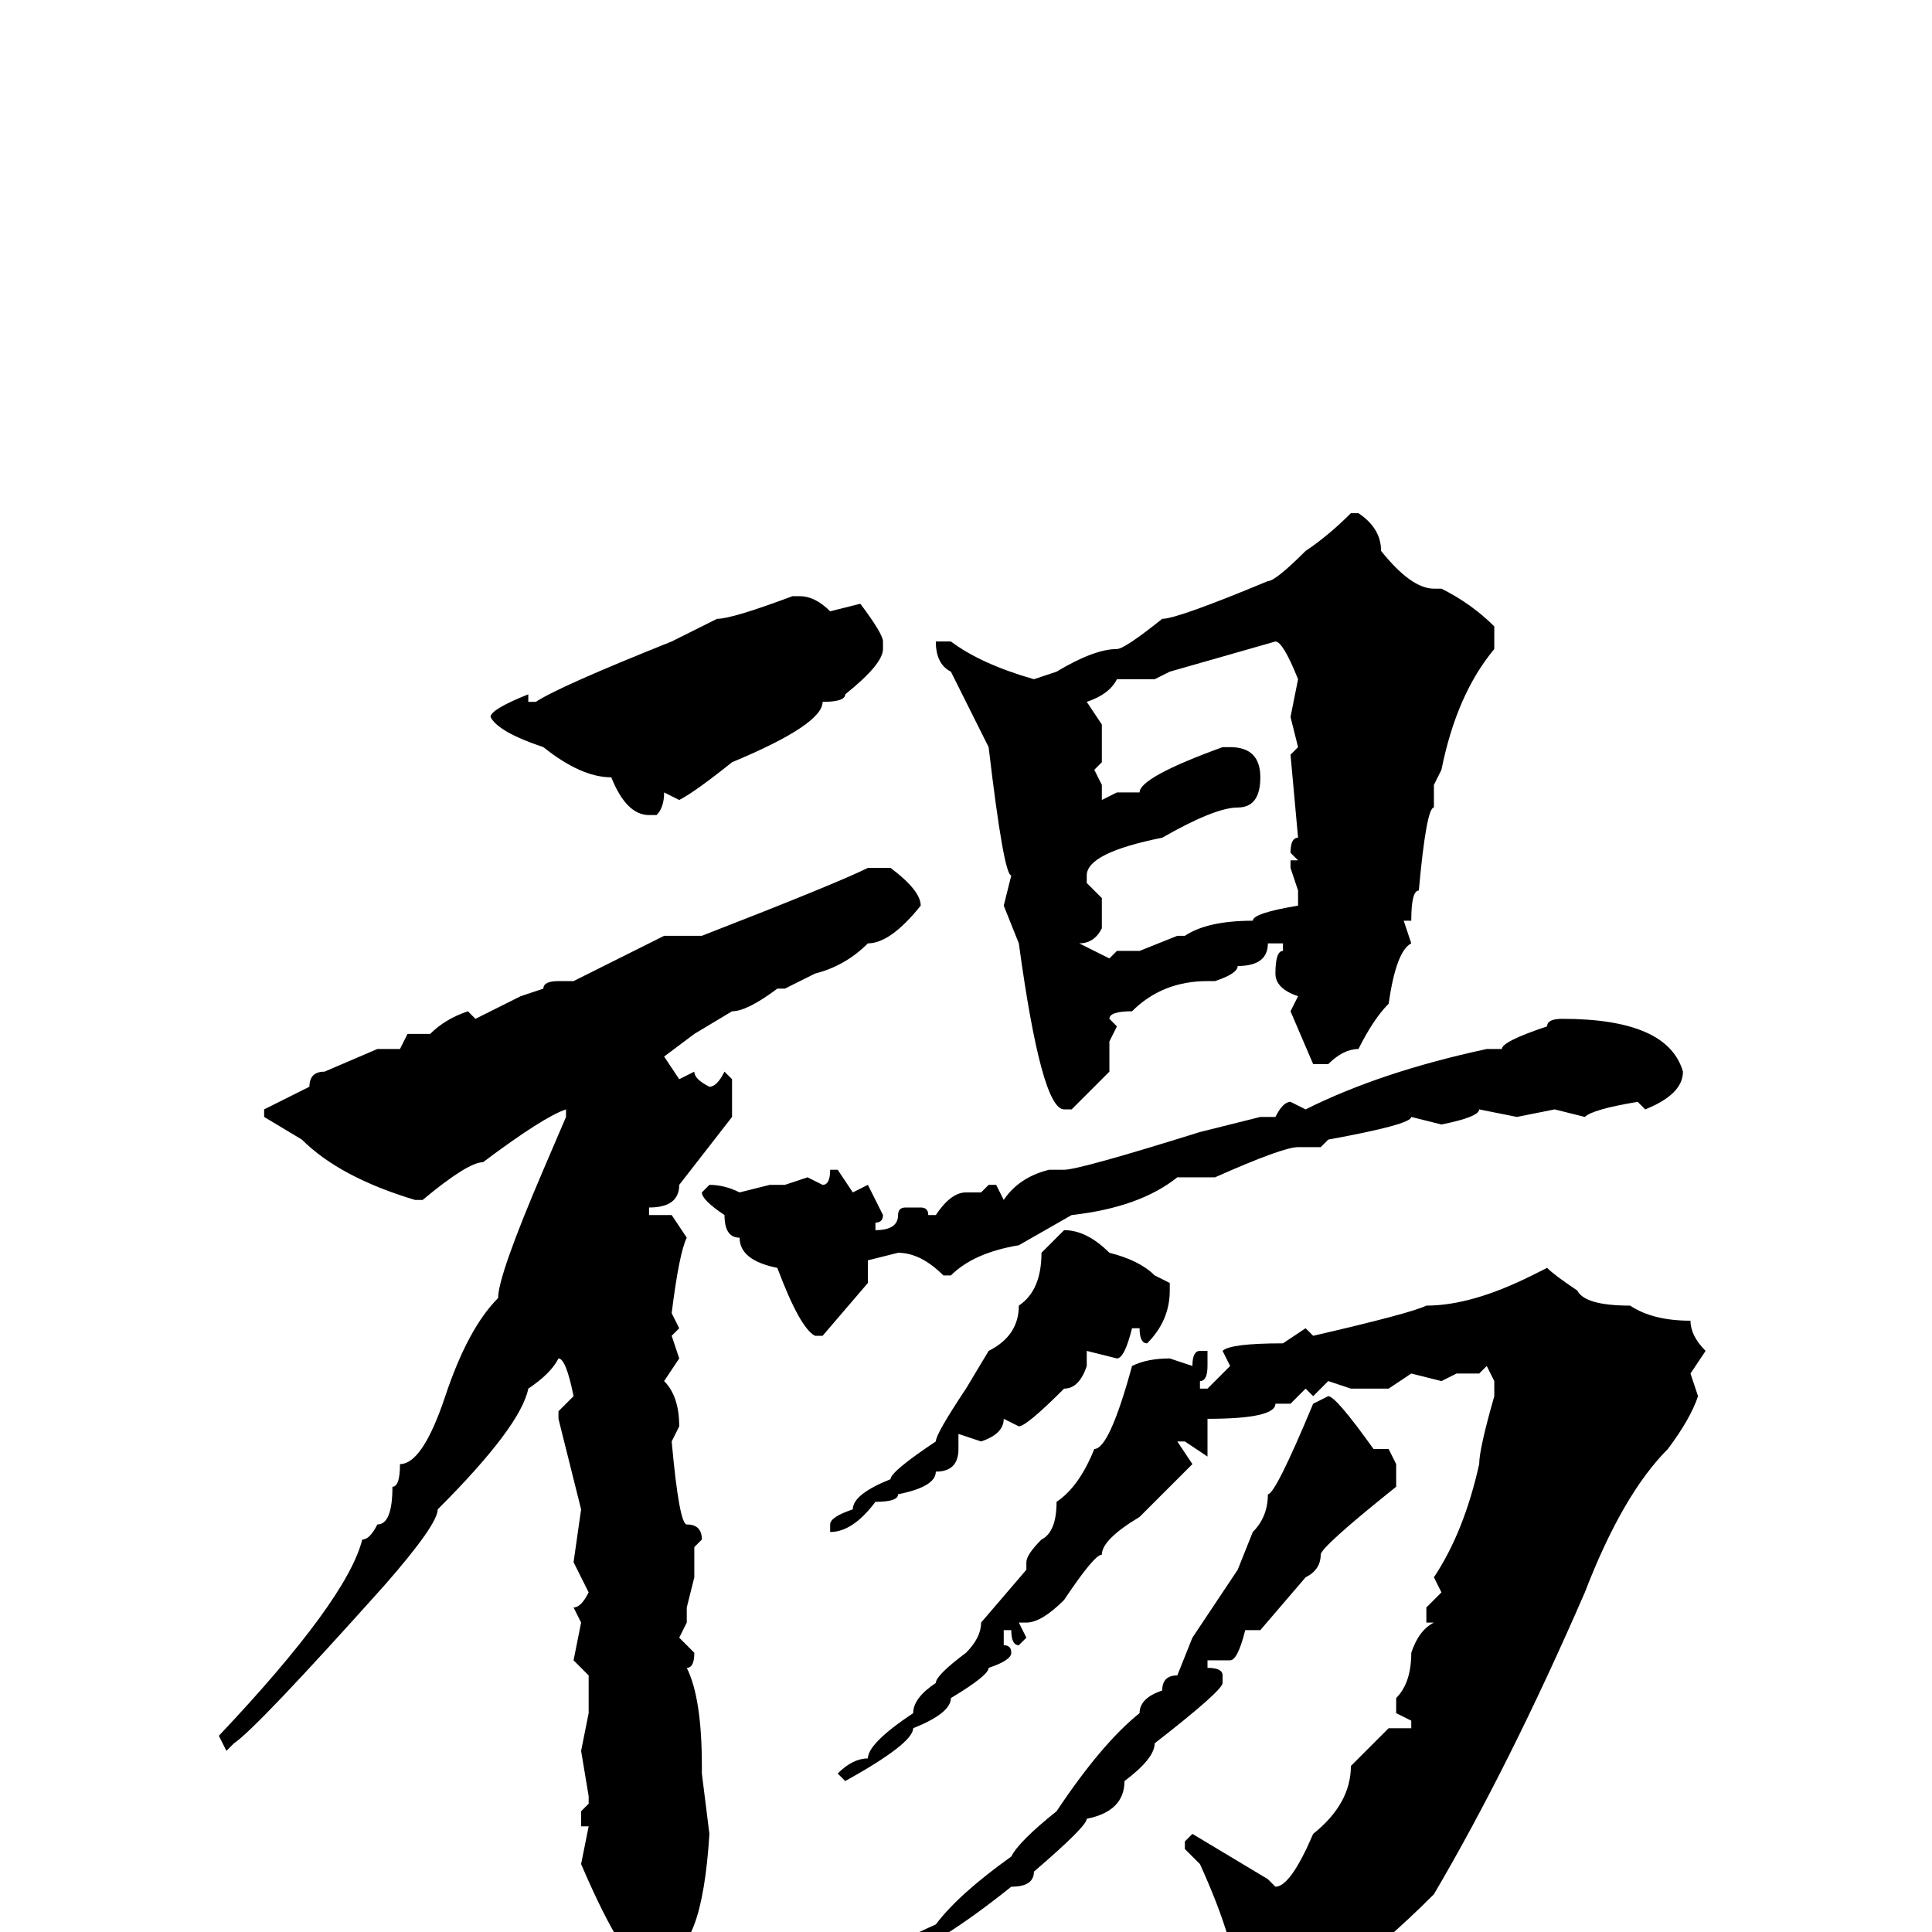 <svg xmlns="http://www.w3.org/2000/svg" viewBox="0 -256 256 256">
	<path fill="#000000" d="M179 -188H180Q183 -186 183 -183Q187 -178 190 -178H191Q195 -176 198 -173V-170Q193 -164 191 -154L190 -152V-149Q189 -149 188 -138Q187 -138 187 -134H186L187 -131Q185 -130 184 -123Q182 -121 180 -117Q178 -117 176 -115H174L171 -122L172 -124Q169 -125 169 -127Q169 -130 170 -130V-131H168Q168 -128 164 -128Q164 -127 161 -126H160Q154 -126 150 -122Q147 -122 147 -121L148 -120L147 -118V-114L142 -109H141Q138 -109 135 -131L133 -136L134 -140Q133 -140 131 -157L126 -167Q124 -168 124 -171H126Q130 -168 137 -166L140 -167Q145 -170 148 -170Q149 -170 154 -174Q156 -174 168 -179Q169 -179 173 -183Q176 -185 179 -188ZM105 -177H106Q108 -177 110 -175L114 -176Q117 -172 117 -171V-170Q117 -168 112 -164Q112 -163 109 -163Q109 -160 97 -155Q92 -151 90 -150L88 -151Q88 -149 87 -148H86Q83 -148 81 -153Q77 -153 72 -157Q66 -159 65 -161Q65 -162 70 -164V-163H71Q74 -165 89 -171L95 -174Q97 -174 105 -177ZM153 -166H151H148Q147 -164 144 -163L146 -160V-157V-155L145 -154L146 -152V-150L148 -151H151Q151 -153 162 -157H163Q167 -157 167 -153Q167 -149 164 -149Q161 -149 154 -145Q144 -143 144 -140V-139L146 -137V-134V-133Q145 -131 143 -131L147 -129L148 -130H151L156 -132H157Q160 -134 166 -134Q166 -135 172 -136V-137V-138L171 -141V-142H172L171 -143Q171 -145 172 -145L171 -156L172 -157L171 -161L172 -166Q170 -171 169 -171L155 -167ZM115 -141H118Q122 -138 122 -136Q118 -131 115 -131Q112 -128 108 -127L104 -125H103Q99 -122 97 -122L92 -119L88 -116L90 -113L92 -114Q92 -113 94 -112Q95 -112 96 -114L97 -113V-111V-108L90 -99Q90 -96 86 -96V-95H88H89L91 -92Q90 -90 89 -82L90 -80L89 -79L90 -76L88 -73Q90 -71 90 -67L89 -65Q90 -54 91 -54Q93 -54 93 -52L92 -51V-47L91 -43V-41L90 -39L92 -37Q92 -35 91 -35Q93 -31 93 -22V-21L94 -13Q93 3 88 3L86 5Q83 5 77 -9L78 -14H77V-16L78 -17V-18L77 -24L78 -29V-32V-34L76 -36L77 -41L76 -43Q77 -43 78 -45L76 -49L77 -56L74 -68V-69L76 -71Q75 -76 74 -76Q73 -74 70 -72Q69 -67 58 -56Q58 -54 51 -46Q34 -27 31 -25L30 -24L29 -26Q46 -44 48 -52Q49 -52 50 -54Q52 -54 52 -59Q53 -59 53 -62Q56 -62 59 -71Q62 -80 66 -84Q66 -87 72 -101L75 -108V-109Q72 -108 64 -102Q62 -102 56 -97H55Q45 -100 40 -105L35 -108V-109L41 -112Q41 -114 43 -114L50 -117H53L54 -119H56H57Q59 -121 62 -122L63 -121L69 -124L72 -125Q72 -126 74 -126H76Q78 -127 88 -132H93Q111 -139 115 -141ZM207 -121Q221 -121 223 -114Q223 -111 218 -109L217 -110Q211 -109 210 -108L206 -109L201 -108L196 -109Q196 -108 191 -107L187 -108Q187 -107 176 -105L175 -104H172Q170 -104 161 -100H156Q151 -96 142 -95L135 -91Q129 -90 126 -87H125Q122 -90 119 -90L115 -89V-86L109 -79H108Q106 -80 103 -88Q98 -89 98 -92Q96 -92 96 -95Q93 -97 93 -98L94 -99Q96 -99 98 -98L102 -99H104L107 -100L109 -99Q110 -99 110 -101H111L113 -98L115 -99L117 -95Q117 -94 116 -94V-93Q119 -93 119 -95Q119 -96 120 -96H122Q123 -96 123 -95H124Q126 -98 128 -98H130L131 -99H132L133 -97Q135 -100 139 -101H141Q143 -101 159 -106L167 -108H169Q170 -110 171 -110L173 -109Q183 -114 197 -117H199Q199 -118 205 -120Q205 -121 207 -121ZM141 -93Q144 -93 147 -90Q151 -89 153 -87L155 -86V-85Q155 -81 152 -78Q151 -78 151 -80H150Q149 -76 148 -76L144 -77V-75Q143 -72 141 -72Q136 -67 135 -67L133 -68Q133 -66 130 -65L127 -66V-64Q127 -61 124 -61Q124 -59 119 -58Q119 -57 116 -57Q113 -53 110 -53V-54Q110 -55 113 -56Q113 -58 118 -60Q118 -61 124 -65Q124 -66 128 -72L131 -77Q135 -79 135 -83Q138 -85 138 -90ZM205 -88Q206 -87 209 -85Q210 -83 216 -83Q219 -81 224 -81Q224 -79 226 -77L224 -74L225 -71Q224 -68 221 -64Q215 -58 210 -45Q200 -22 190 -5Q176 9 169 9L165 12H164V11V8Q164 2 159 -9L157 -11V-12L158 -13L168 -7L169 -6Q171 -6 174 -13Q179 -17 179 -22L184 -27H186H187V-28L185 -29V-31Q187 -33 187 -37Q188 -40 190 -41H189V-43L191 -45L190 -47Q194 -53 196 -62Q196 -64 198 -71V-73L197 -75L196 -74H193L191 -73L187 -74L184 -72H182H180H179L176 -73L174 -71L173 -72L171 -70H169Q169 -68 160 -68V-64V-63L157 -65H156L158 -62L151 -55Q146 -52 146 -50Q145 -50 141 -44Q138 -41 136 -41H135L136 -39L135 -38Q134 -38 134 -40H133V-38Q134 -38 134 -37Q134 -36 131 -35Q131 -34 126 -31Q126 -29 121 -27Q121 -25 112 -20L111 -21Q113 -23 115 -23Q115 -25 121 -29Q121 -31 124 -33Q124 -34 128 -37Q130 -39 130 -41L136 -48V-49Q136 -50 138 -52Q140 -53 140 -57Q143 -59 145 -64Q147 -64 150 -75Q152 -76 155 -76L158 -75Q158 -77 159 -77H160V-75Q160 -73 159 -73V-72H160L163 -75L162 -77Q163 -78 170 -78L173 -80L174 -79Q187 -82 189 -83Q195 -83 203 -87ZM176 -71Q177 -71 182 -64H184L185 -62V-59Q175 -51 175 -50Q175 -48 173 -47L167 -40H165Q164 -36 163 -36H160V-35Q162 -35 162 -34V-33Q162 -32 153 -25Q153 -23 149 -20Q149 -16 144 -15Q144 -14 137 -8Q137 -6 134 -6Q124 2 118 4L115 7H114L113 6Q115 3 124 -1Q127 -5 134 -10Q135 -12 140 -16Q146 -25 151 -29Q151 -31 154 -32Q154 -34 156 -34L158 -39L164 -48L166 -53Q168 -55 168 -58Q169 -58 174 -70Z"/>
</svg>
